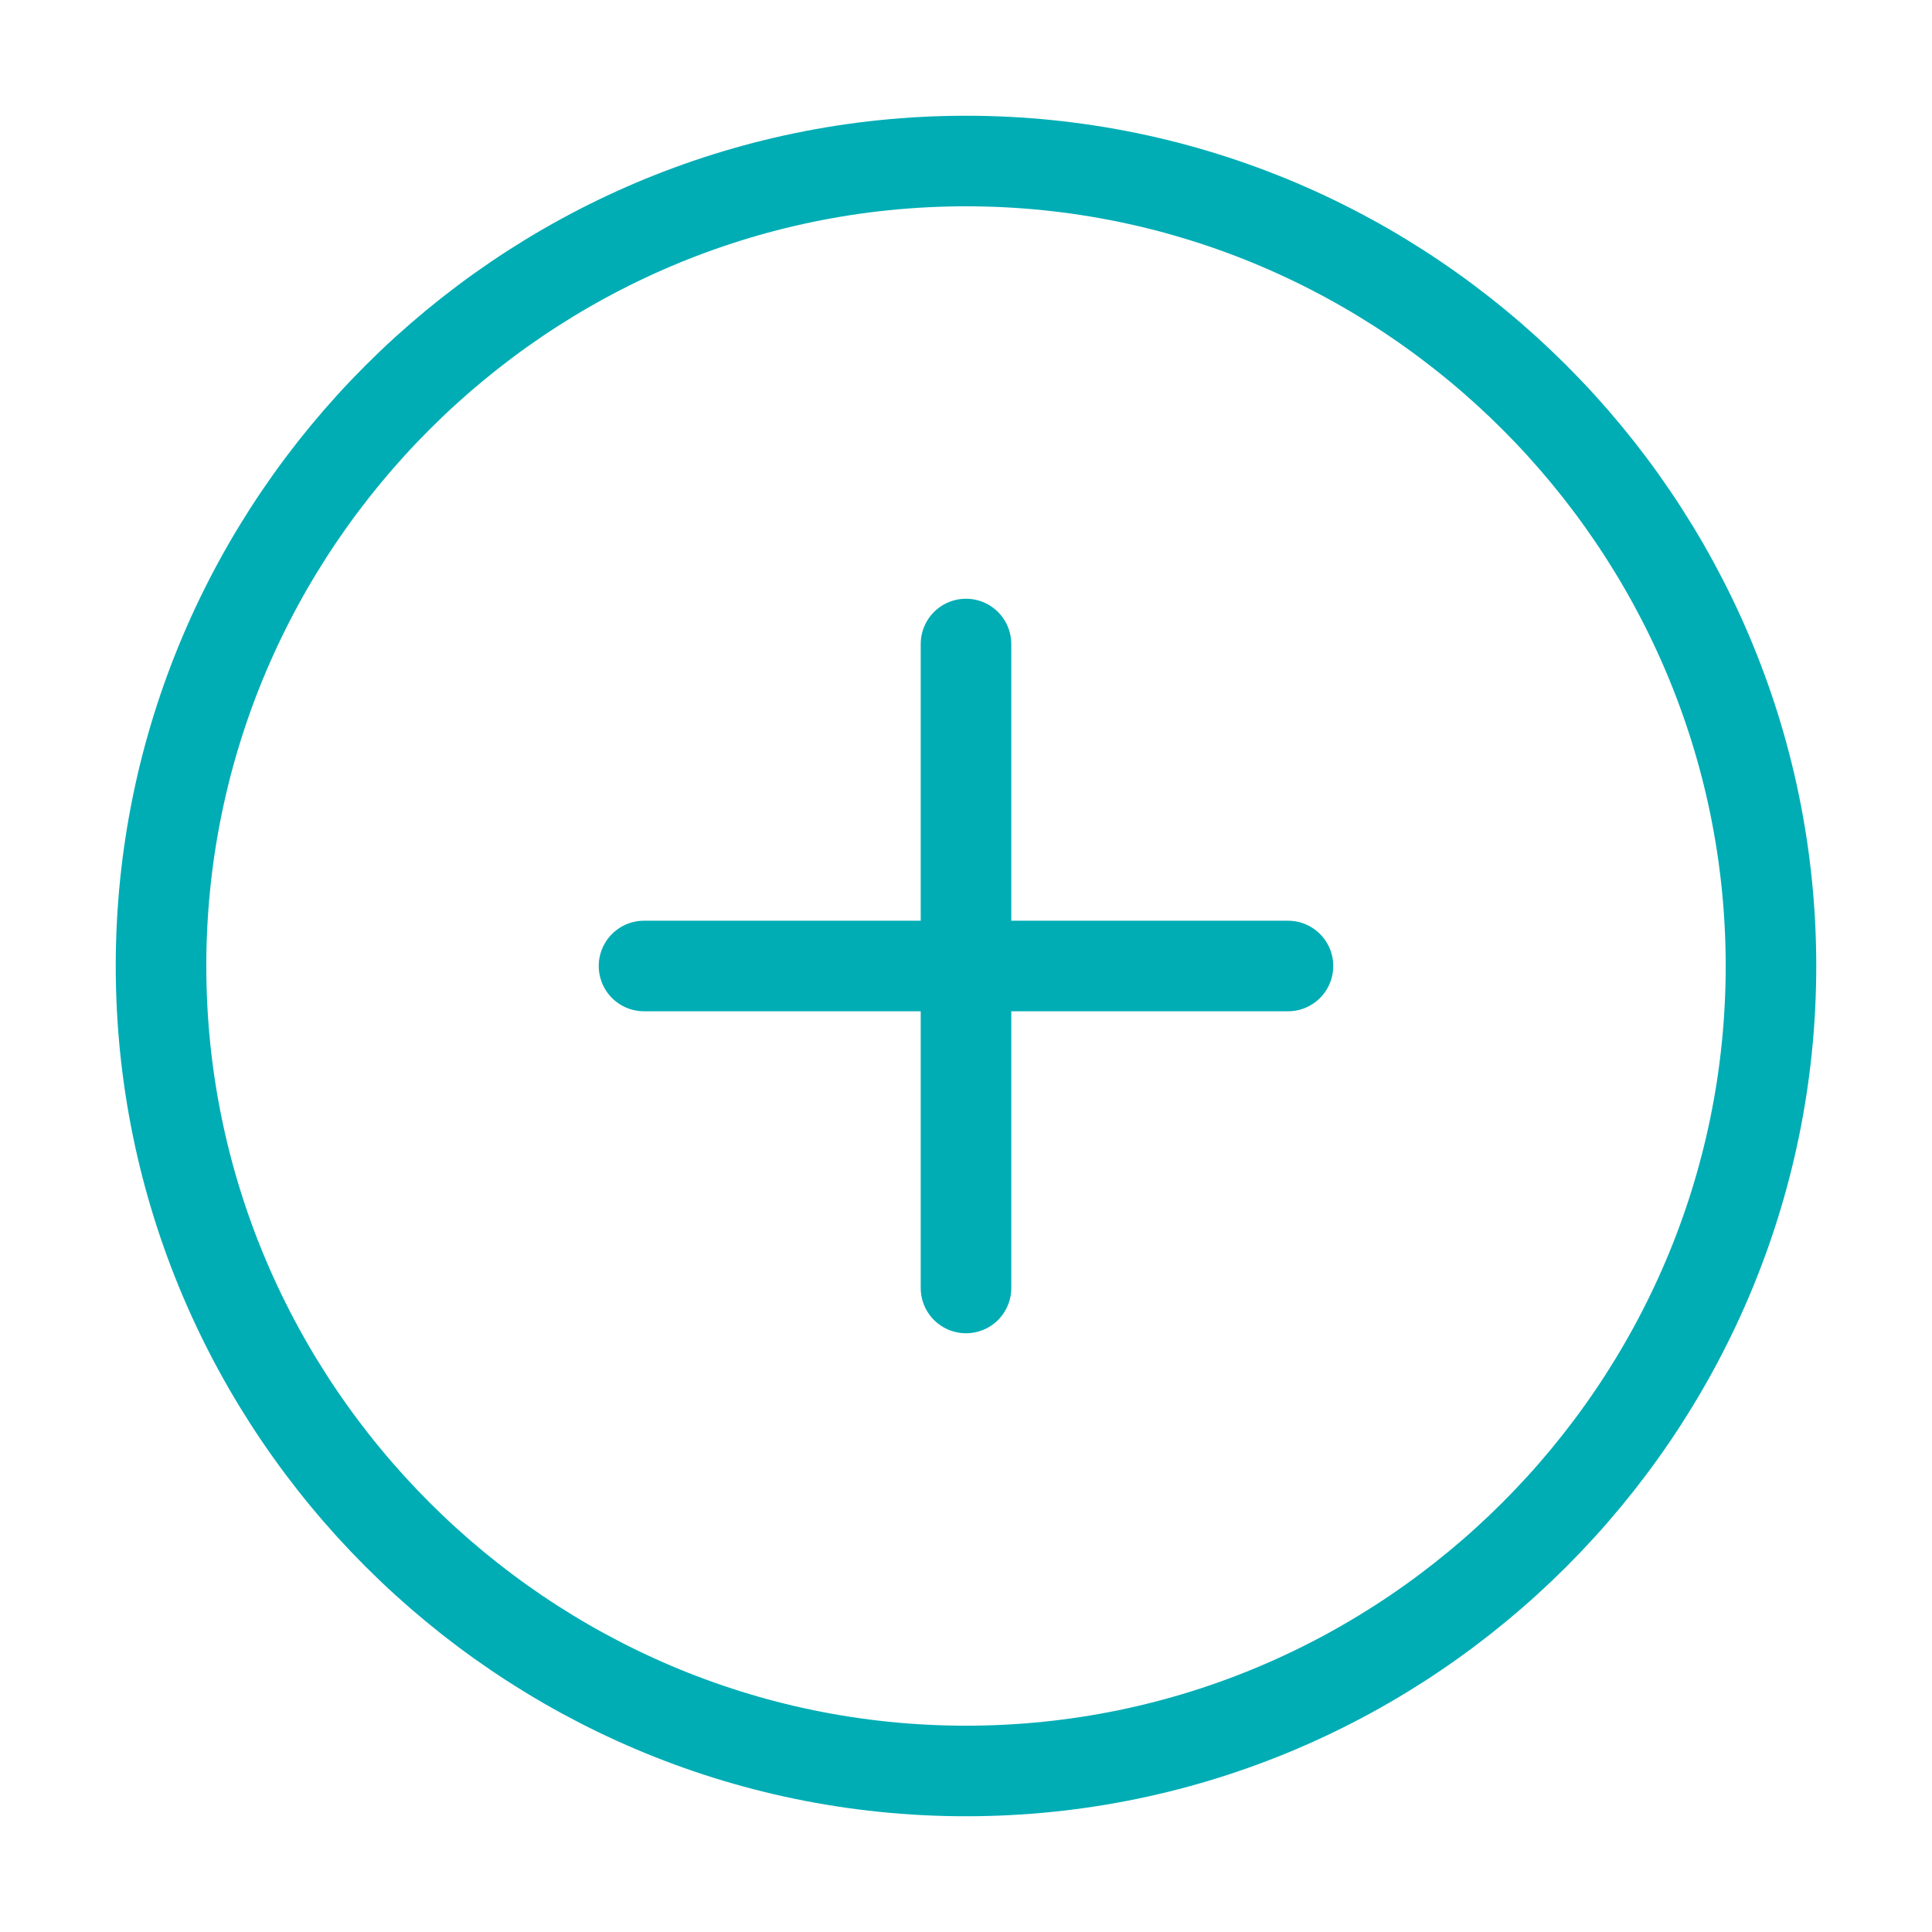 <svg width="32" height="32" viewBox="0 0 32 32" fill="none" xmlns="http://www.w3.org/2000/svg">
<path d="M16 29.333C23.333 29.333 29.333 23.333 29.333 16C29.333 8.667 23.333 2.667 16 2.667C8.667 2.667 2.667 8.667 2.667 16C2.667 23.333 8.667 29.333 16 29.333Z" stroke="#00ADB5" stroke-width="1.5" stroke-linecap="round" stroke-linejoin="round"/>
<path d="M10.667 16H21.333" stroke="#00ADB5" stroke-width="1.5" stroke-linecap="round" stroke-linejoin="round"/>
<path d="M16 21.333V10.667" stroke="#00ADB5" stroke-width="1.5" stroke-linecap="round" stroke-linejoin="round"/>
</svg>
